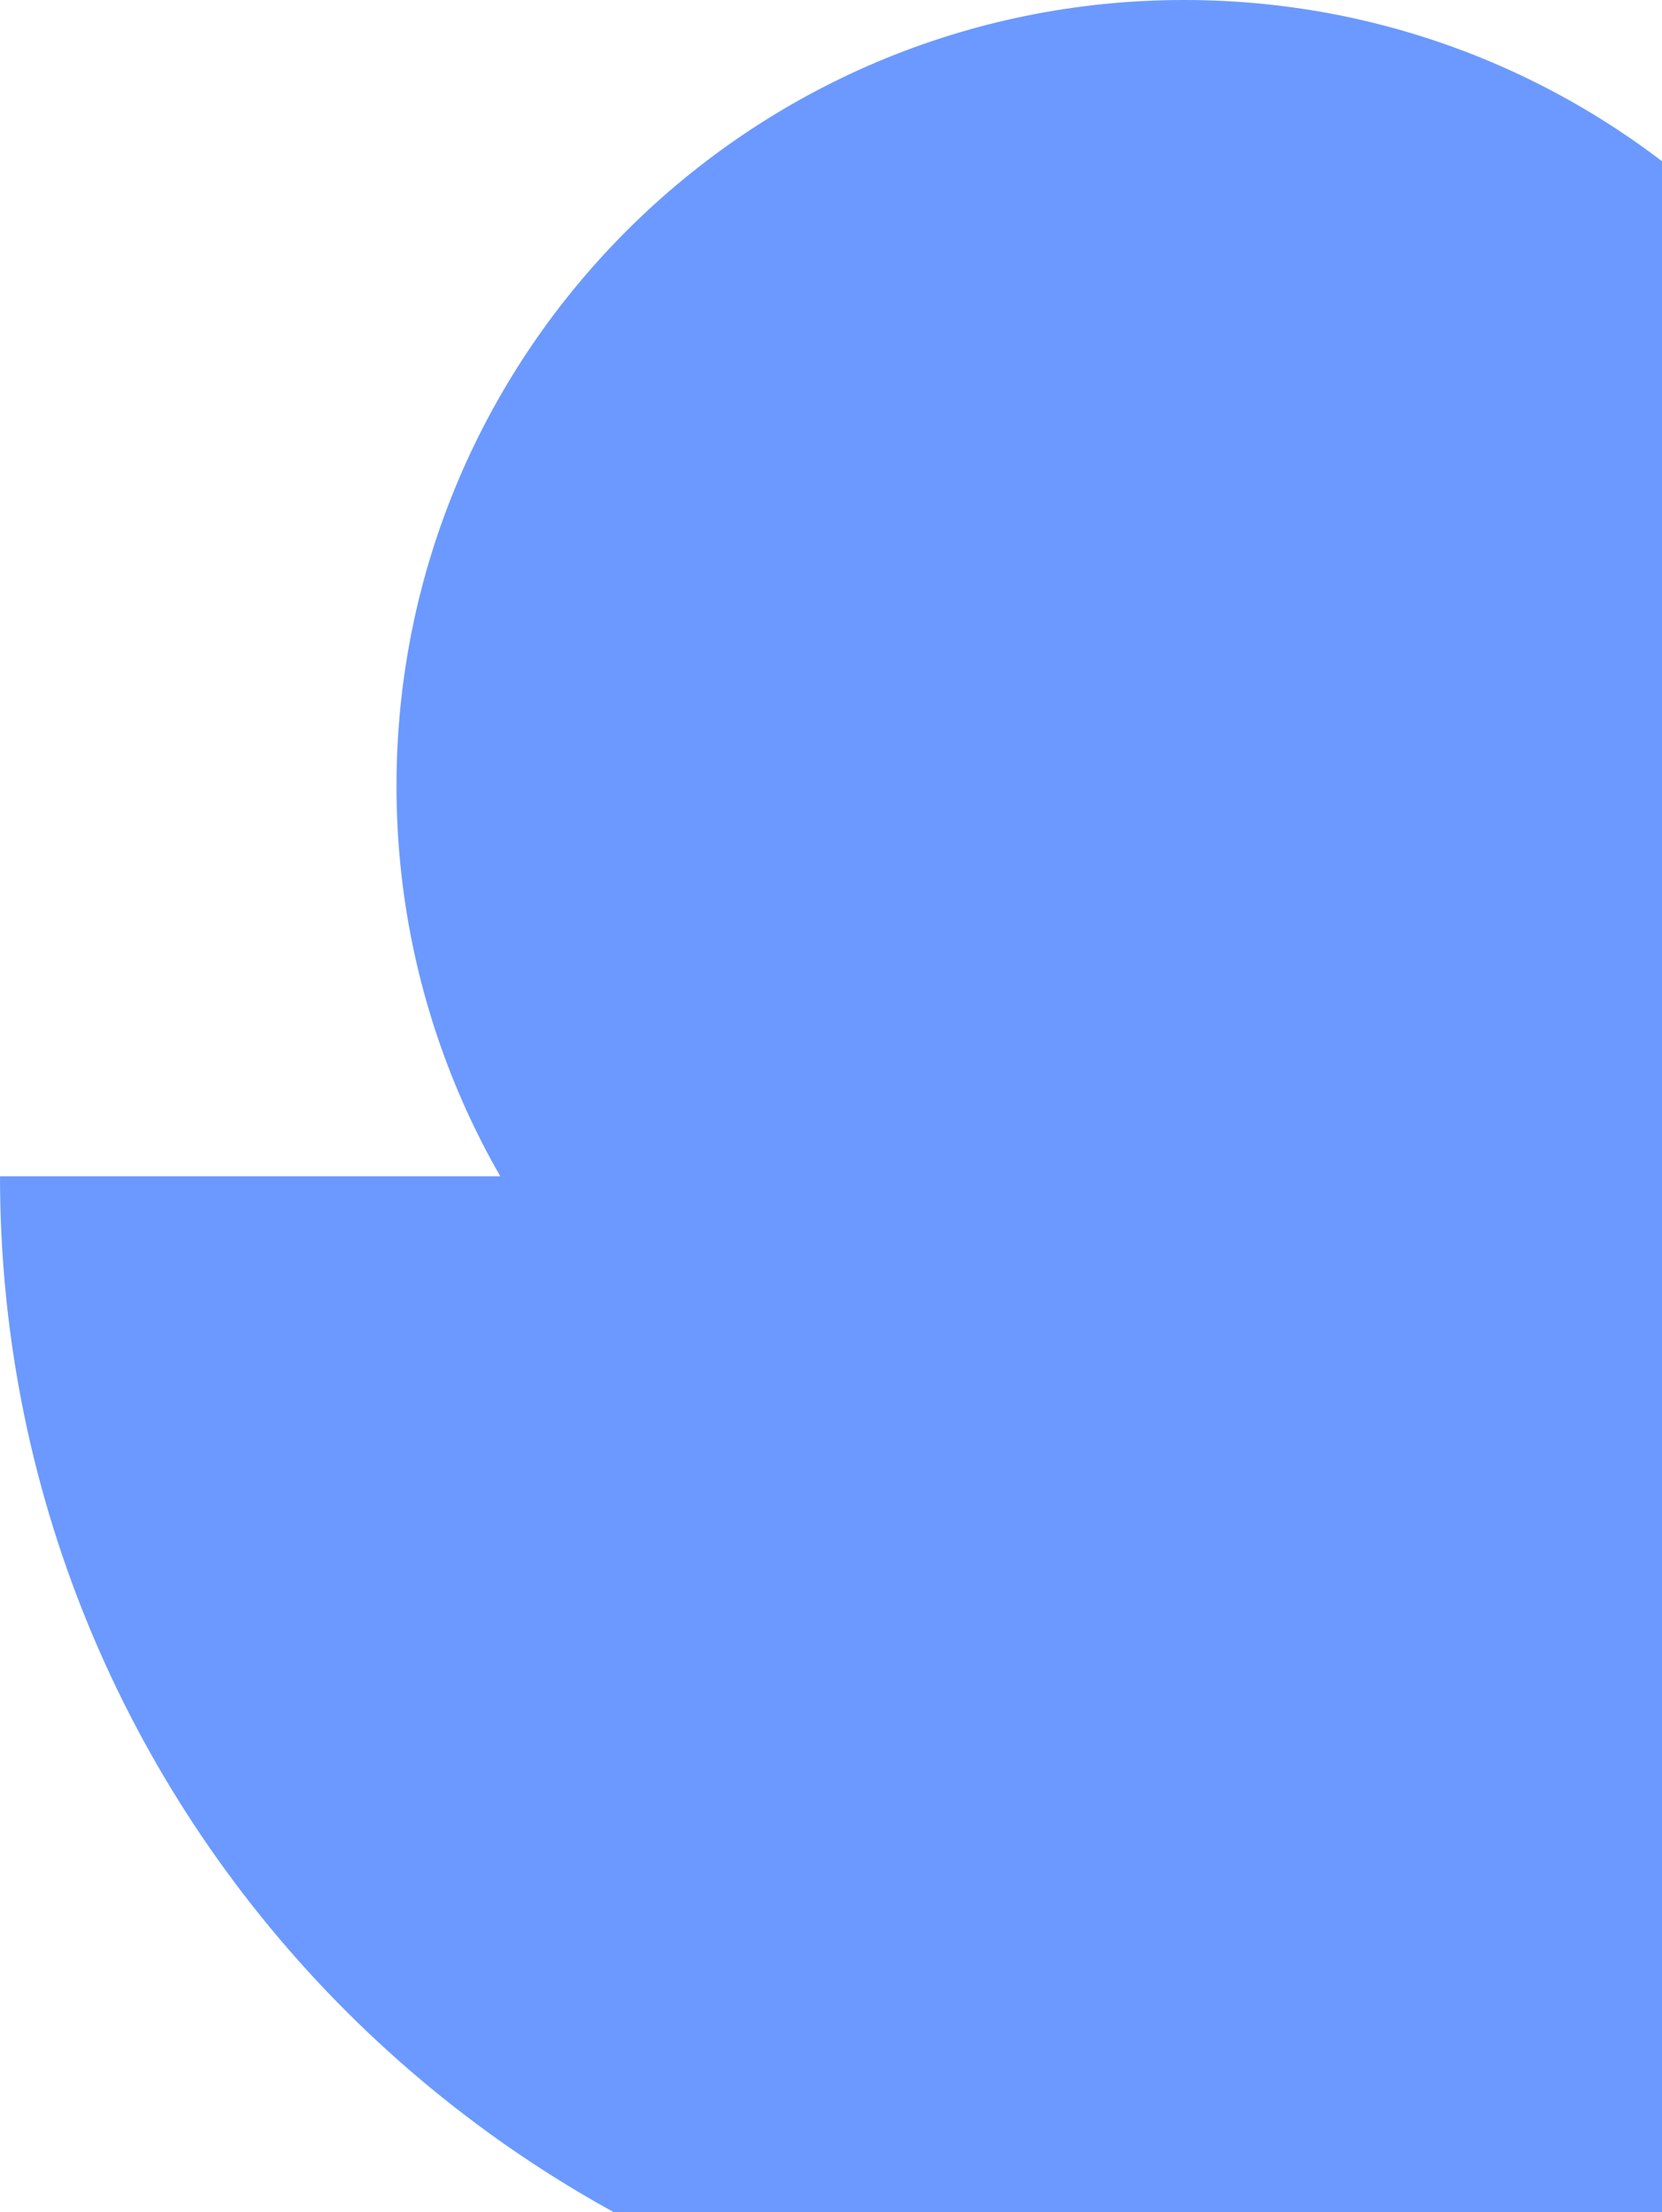 <svg width="507" height="675" viewBox="0 0 507 675" fill="none" xmlns="http://www.w3.org/2000/svg">
<g clip-path="url(#clip0_1815_5809)">
<path d="M361.201 479.666C493.887 479.666 601.45 372.289 601.45 239.833C601.45 107.377 493.887 0 361.201 0C228.516 0 120.953 107.377 120.953 239.833C120.953 372.289 228.516 479.666 361.201 479.666Z" fill="#6B99FF"/>
<path d="M722.402 358.901C722.402 558.036 560.68 719.478 361.201 719.478C161.722 719.478 0 558.036 0 358.901H722.402Z" fill="#6B99FF"/>
</g>
<defs>
<clipPath id="clip0_1815_5809">
<rect width="722.402" height="719.478" fill="white"/>
</clipPath>
</defs>
</svg>
